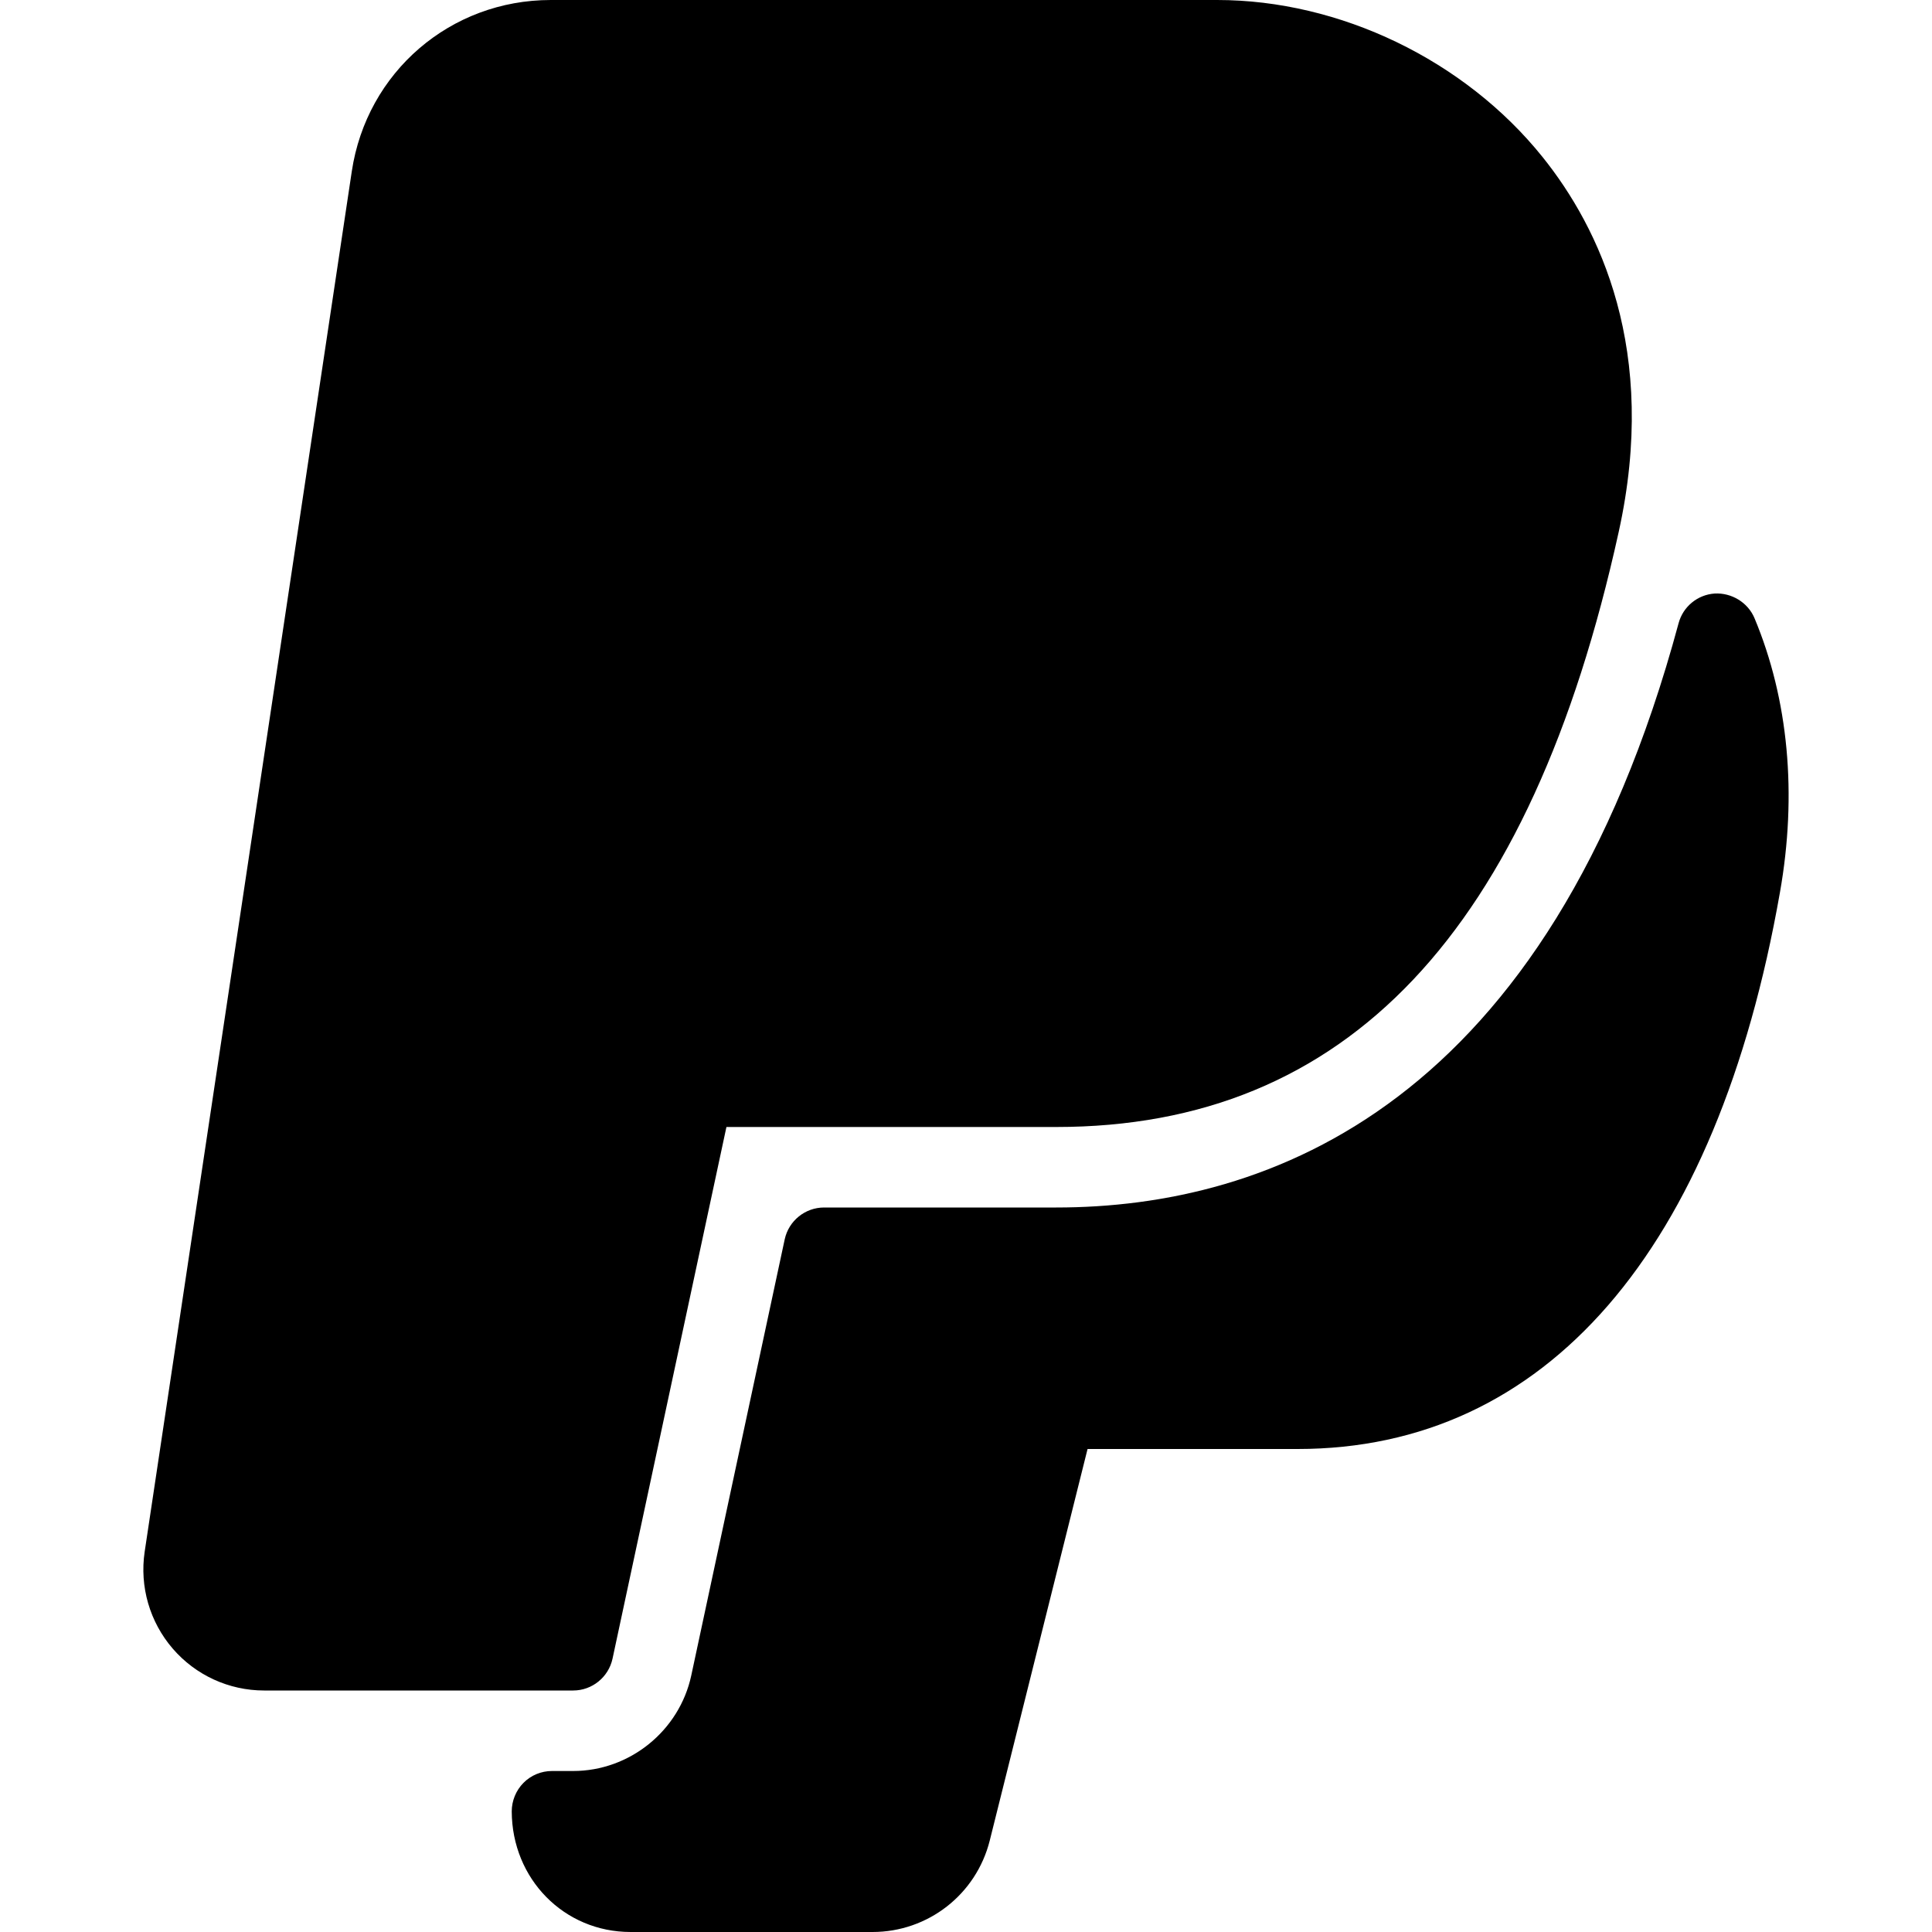 <?xml version="1.0" encoding="iso-8859-1"?>
<!-- Generator: Adobe Illustrator 19.0.0, SVG Export Plug-In . SVG Version: 6.00 Build 0)  -->
<svg version="1.1" id="Layer_1" xmlns="http://www.w3.org/2000/svg" xmlns:xlink="http://www.w3.org/1999/xlink" x="0px" y="0px"
	 viewBox="0 0 24 24" style="enable-background:new 0 0 24 24;" xml:space="preserve">
<g>
	<path d="M7.609,20.605L9.024,14h4.096c3.606,0,5.893-2.418,6.988-7.392c0.498-2.257-0.24-3.779-0.947-4.659
		C18.195,0.747,16.646,0,15.12,0H6.842C5.595,0,4.555,0.895,4.37,2.129L1.797,19.277c0,0,0,0,0,0
		c-0.064,0.433,0.063,0.871,0.348,1.202S2.844,21,3.281,21H7.12C7.355,21,7.559,20.835,7.609,20.605z"/>
	<path d="M21.795,7.679c-0.083-0.197-0.286-0.317-0.494-0.306c-0.213,0.014-0.394,0.163-0.449,0.369
		C19.235,13.741,15.754,15,13.12,15h-2.883c-0.235,0-0.439,0.165-0.489,0.395l-1.161,5.419C8.439,21.501,7.822,22,7.12,22H6.857
		c-0.133,0-0.261,0.053-0.354,0.147s-0.146,0.222-0.146,0.355C6.36,23.342,7.008,24,7.833,24h3.006c0.689,0,1.288-0.467,1.456-1.136
		L13.51,18h2.609c3.08,0,5.209-2.455,5.992-6.914C22.327,9.866,22.217,8.688,21.795,7.679z"/>
</g>
<g>
</g>
<g>
</g>
<g>
</g>
<g>
</g>
<g>
</g>
<g>
</g>
<g>
</g>
<g>
</g>
<g>
</g>
<g>
</g>
<g>
</g>
<g>
</g>
<g>
</g>
<g>
</g>
<g>
</g>
</svg>
